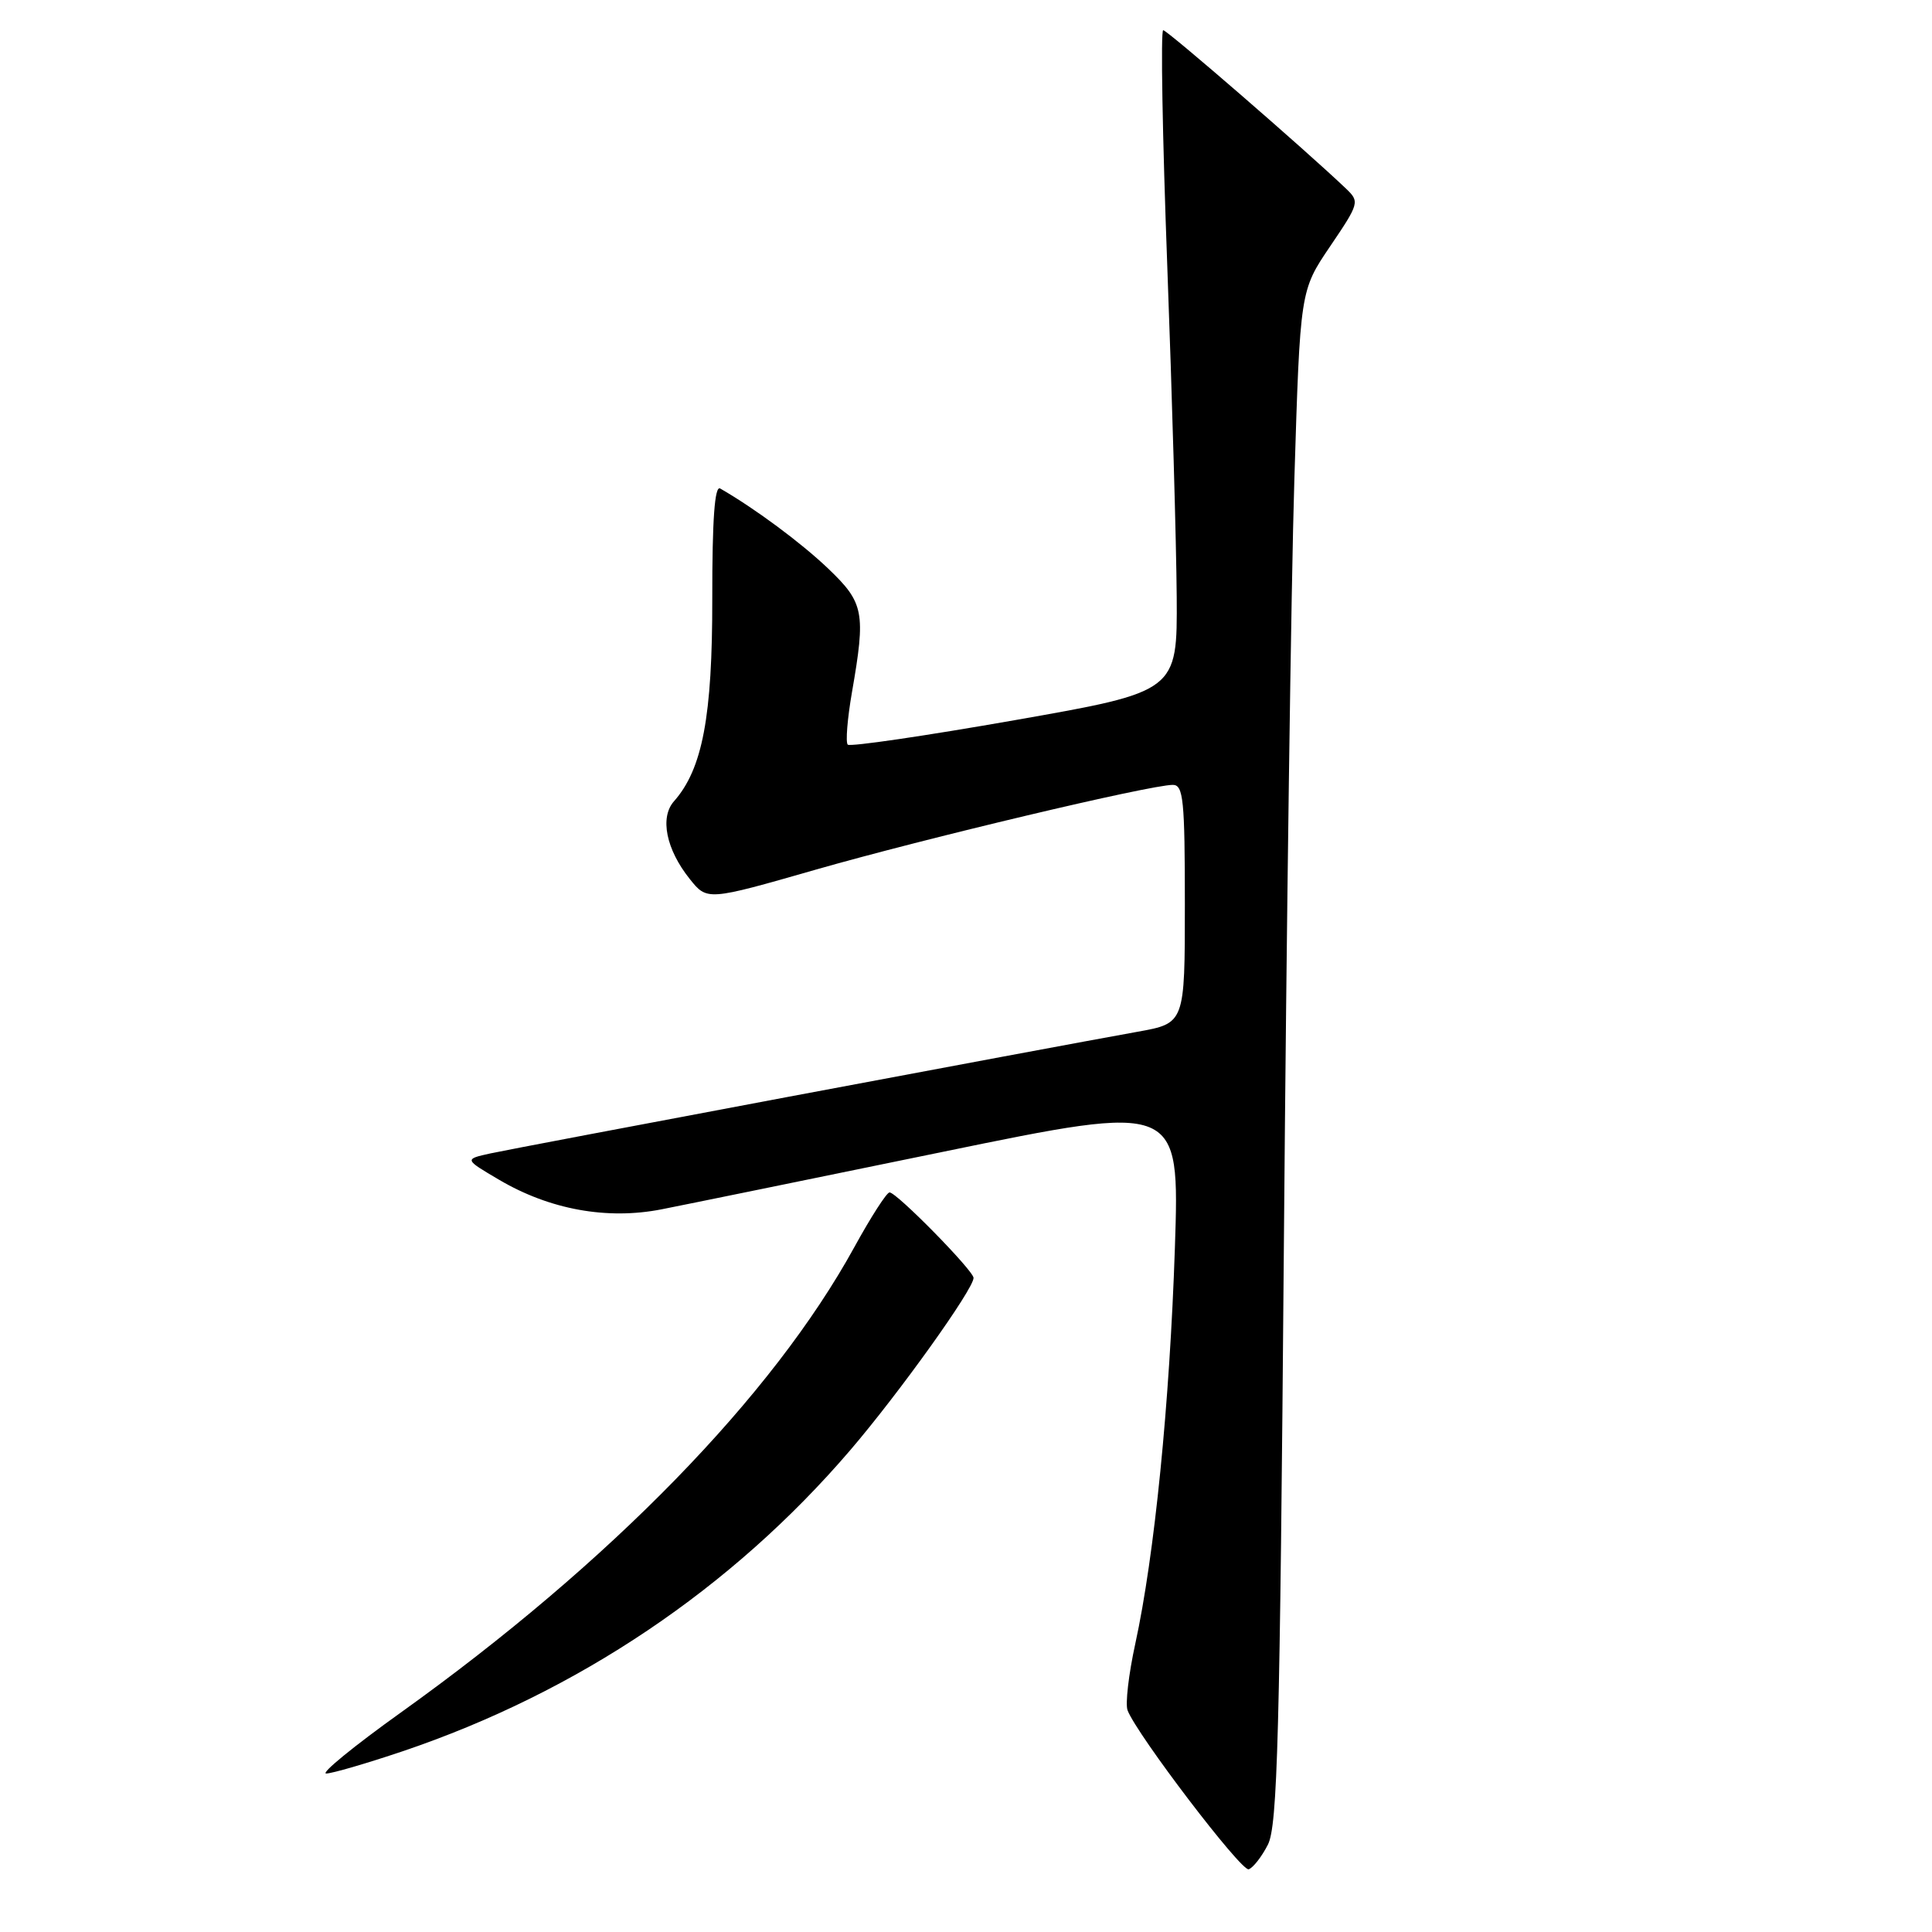 <?xml version="1.0" encoding="UTF-8" standalone="no"?>
<!DOCTYPE svg PUBLIC "-//W3C//DTD SVG 1.1//EN" "http://www.w3.org/Graphics/SVG/1.1/DTD/svg11.dtd" >
<svg xmlns="http://www.w3.org/2000/svg" xmlns:xlink="http://www.w3.org/1999/xlink" version="1.1" viewBox="0 0 256 256">
 <g >
 <path fill="currentColor"
d=" M 168.00 244.43 C 169.28 241.93 169.59 230.18 170.12 165.00 C 170.46 122.92 171.08 77.25 171.51 63.50 C 172.28 38.50 172.28 38.50 176.25 32.64 C 180.11 26.94 180.17 26.73 178.36 25.00 C 173.05 19.93 154.67 4.00 154.13 4.00 C 153.78 4.00 154.03 18.06 154.67 35.25 C 155.31 52.44 155.87 72.16 155.92 79.07 C 156.00 91.64 156.00 91.64 134.44 95.43 C 122.59 97.51 112.64 98.97 112.33 98.67 C 112.03 98.36 112.28 95.24 112.89 91.72 C 114.73 81.15 114.49 79.88 109.75 75.35 C 106.19 71.95 100.07 67.40 95.43 64.73 C 94.70 64.30 94.37 68.83 94.38 79.31 C 94.40 94.96 93.08 101.91 89.30 106.18 C 87.41 108.32 88.26 112.54 91.38 116.45 C 93.70 119.36 93.70 119.36 108.10 115.23 C 122.47 111.11 152.40 104.00 155.41 104.00 C 156.80 104.00 157.00 106.03 157.00 119.80 C 157.00 135.59 157.00 135.59 150.75 136.71 C 138.40 138.93 68.42 152.08 65.00 152.83 C 61.50 153.60 61.50 153.60 66.14 156.33 C 72.85 160.28 80.44 161.66 87.67 160.24 C 90.88 159.61 107.63 156.18 124.91 152.63 C 156.31 146.17 156.31 146.17 155.68 165.33 C 154.99 185.99 152.98 206.12 150.43 217.81 C 149.55 221.84 149.09 225.80 149.41 226.63 C 150.65 229.86 164.48 248.01 165.46 247.69 C 166.03 247.50 167.18 246.04 168.00 244.43 Z  M 53.36 232.05 C 76.53 224.22 96.97 210.47 112.65 192.17 C 119.12 184.62 129.00 170.82 129.00 169.33 C 129.00 168.37 118.82 158.00 117.87 158.00 C 117.49 158.00 115.39 161.27 113.20 165.26 C 102.37 184.98 80.86 207.06 53.11 226.92 C 46.90 231.36 42.45 235.00 43.22 235.00 C 43.99 235.00 48.55 233.67 53.36 232.05 Z "/>
</g>
</svg>